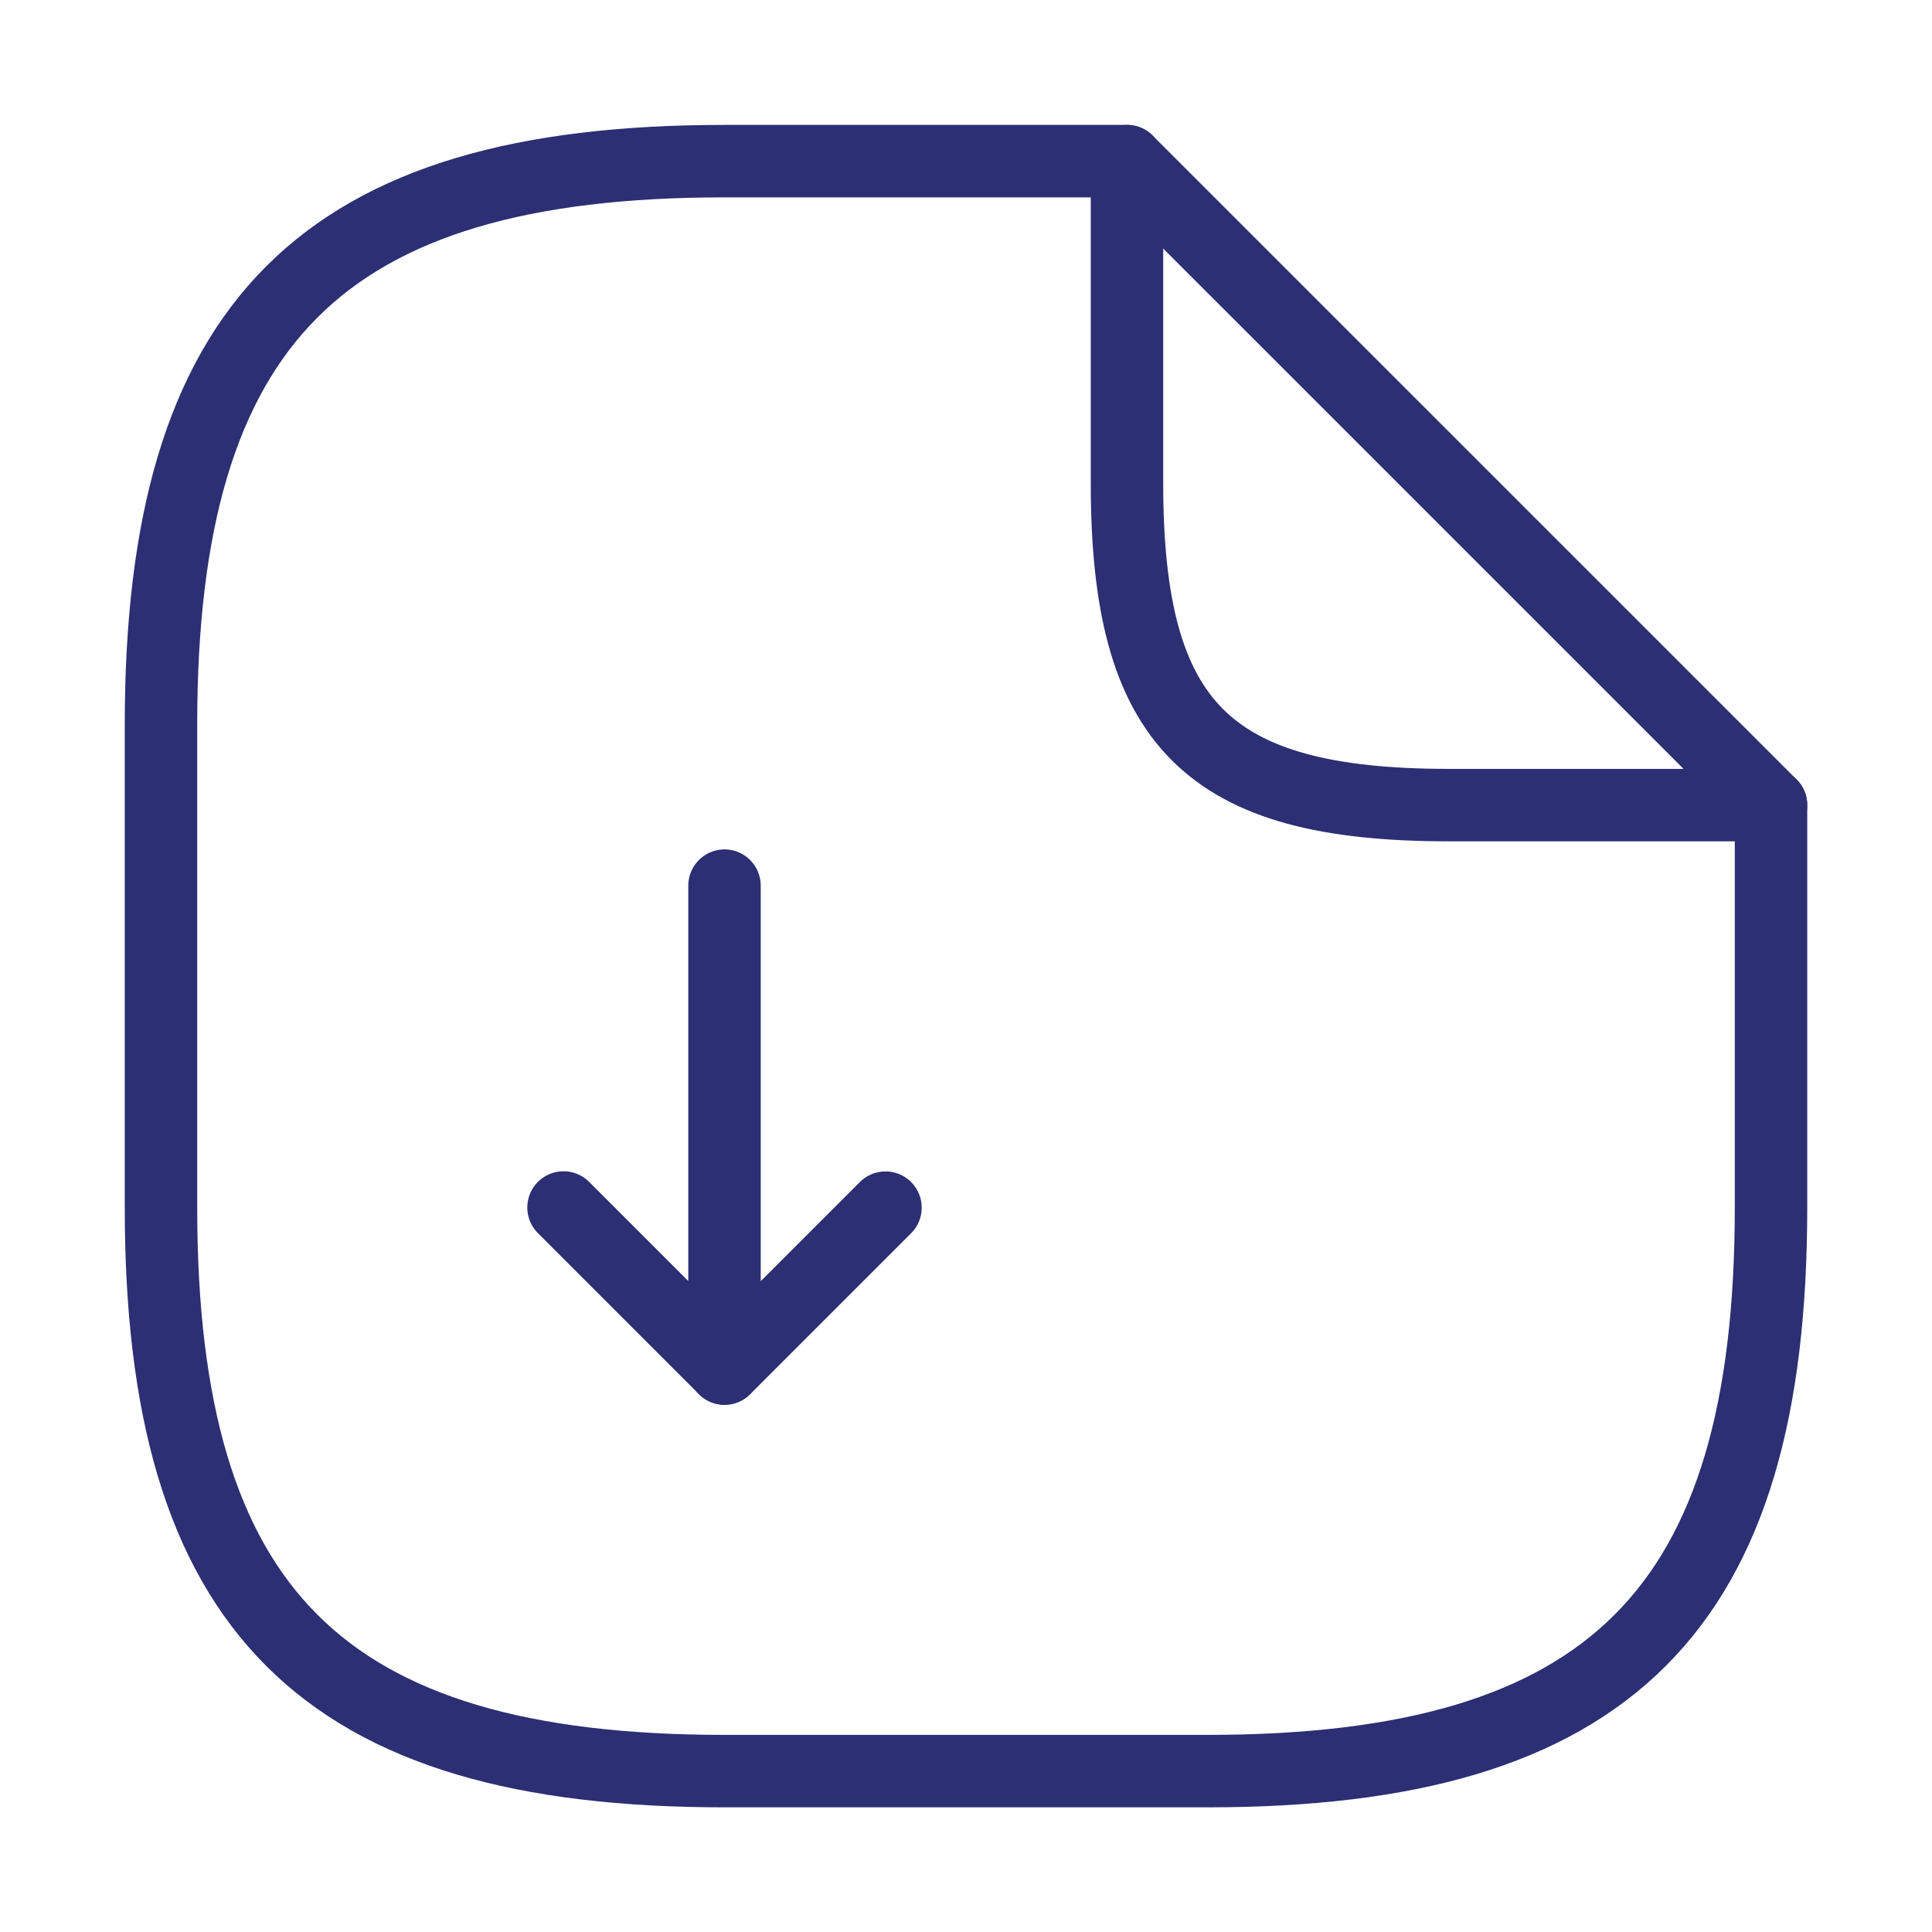 <svg width="40" height="40" viewBox="0 0 40 40" fill="none" xmlns="http://www.w3.org/2000/svg">
<path d="M15 18.336V28.336L18.333 25.003" stroke="#2C2F73" stroke-width="1.5" stroke-linecap="round" stroke-linejoin="round"/>
<path d="M15 28.333L11.667 25" stroke="#2C2F73" stroke-width="1.5" stroke-linecap="round" stroke-linejoin="round"/>
<path d="M36.667 16.669V25.003C36.667 33.336 33.333 36.669 25 36.669H15C6.667 36.669 3.333 33.336 3.333 25.003V15.003C3.333 6.669 6.667 3.336 15 3.336H23.333" stroke="#2C2F73" stroke-width="1.5" stroke-linecap="round" stroke-linejoin="round"/>
<path d="M36.667 16.669H30C25 16.669 23.333 15.003 23.333 10.003V3.336L36.667 16.669Z" stroke="#2C2F73" stroke-width="1.5" stroke-linecap="round" stroke-linejoin="round"/>
</svg>
